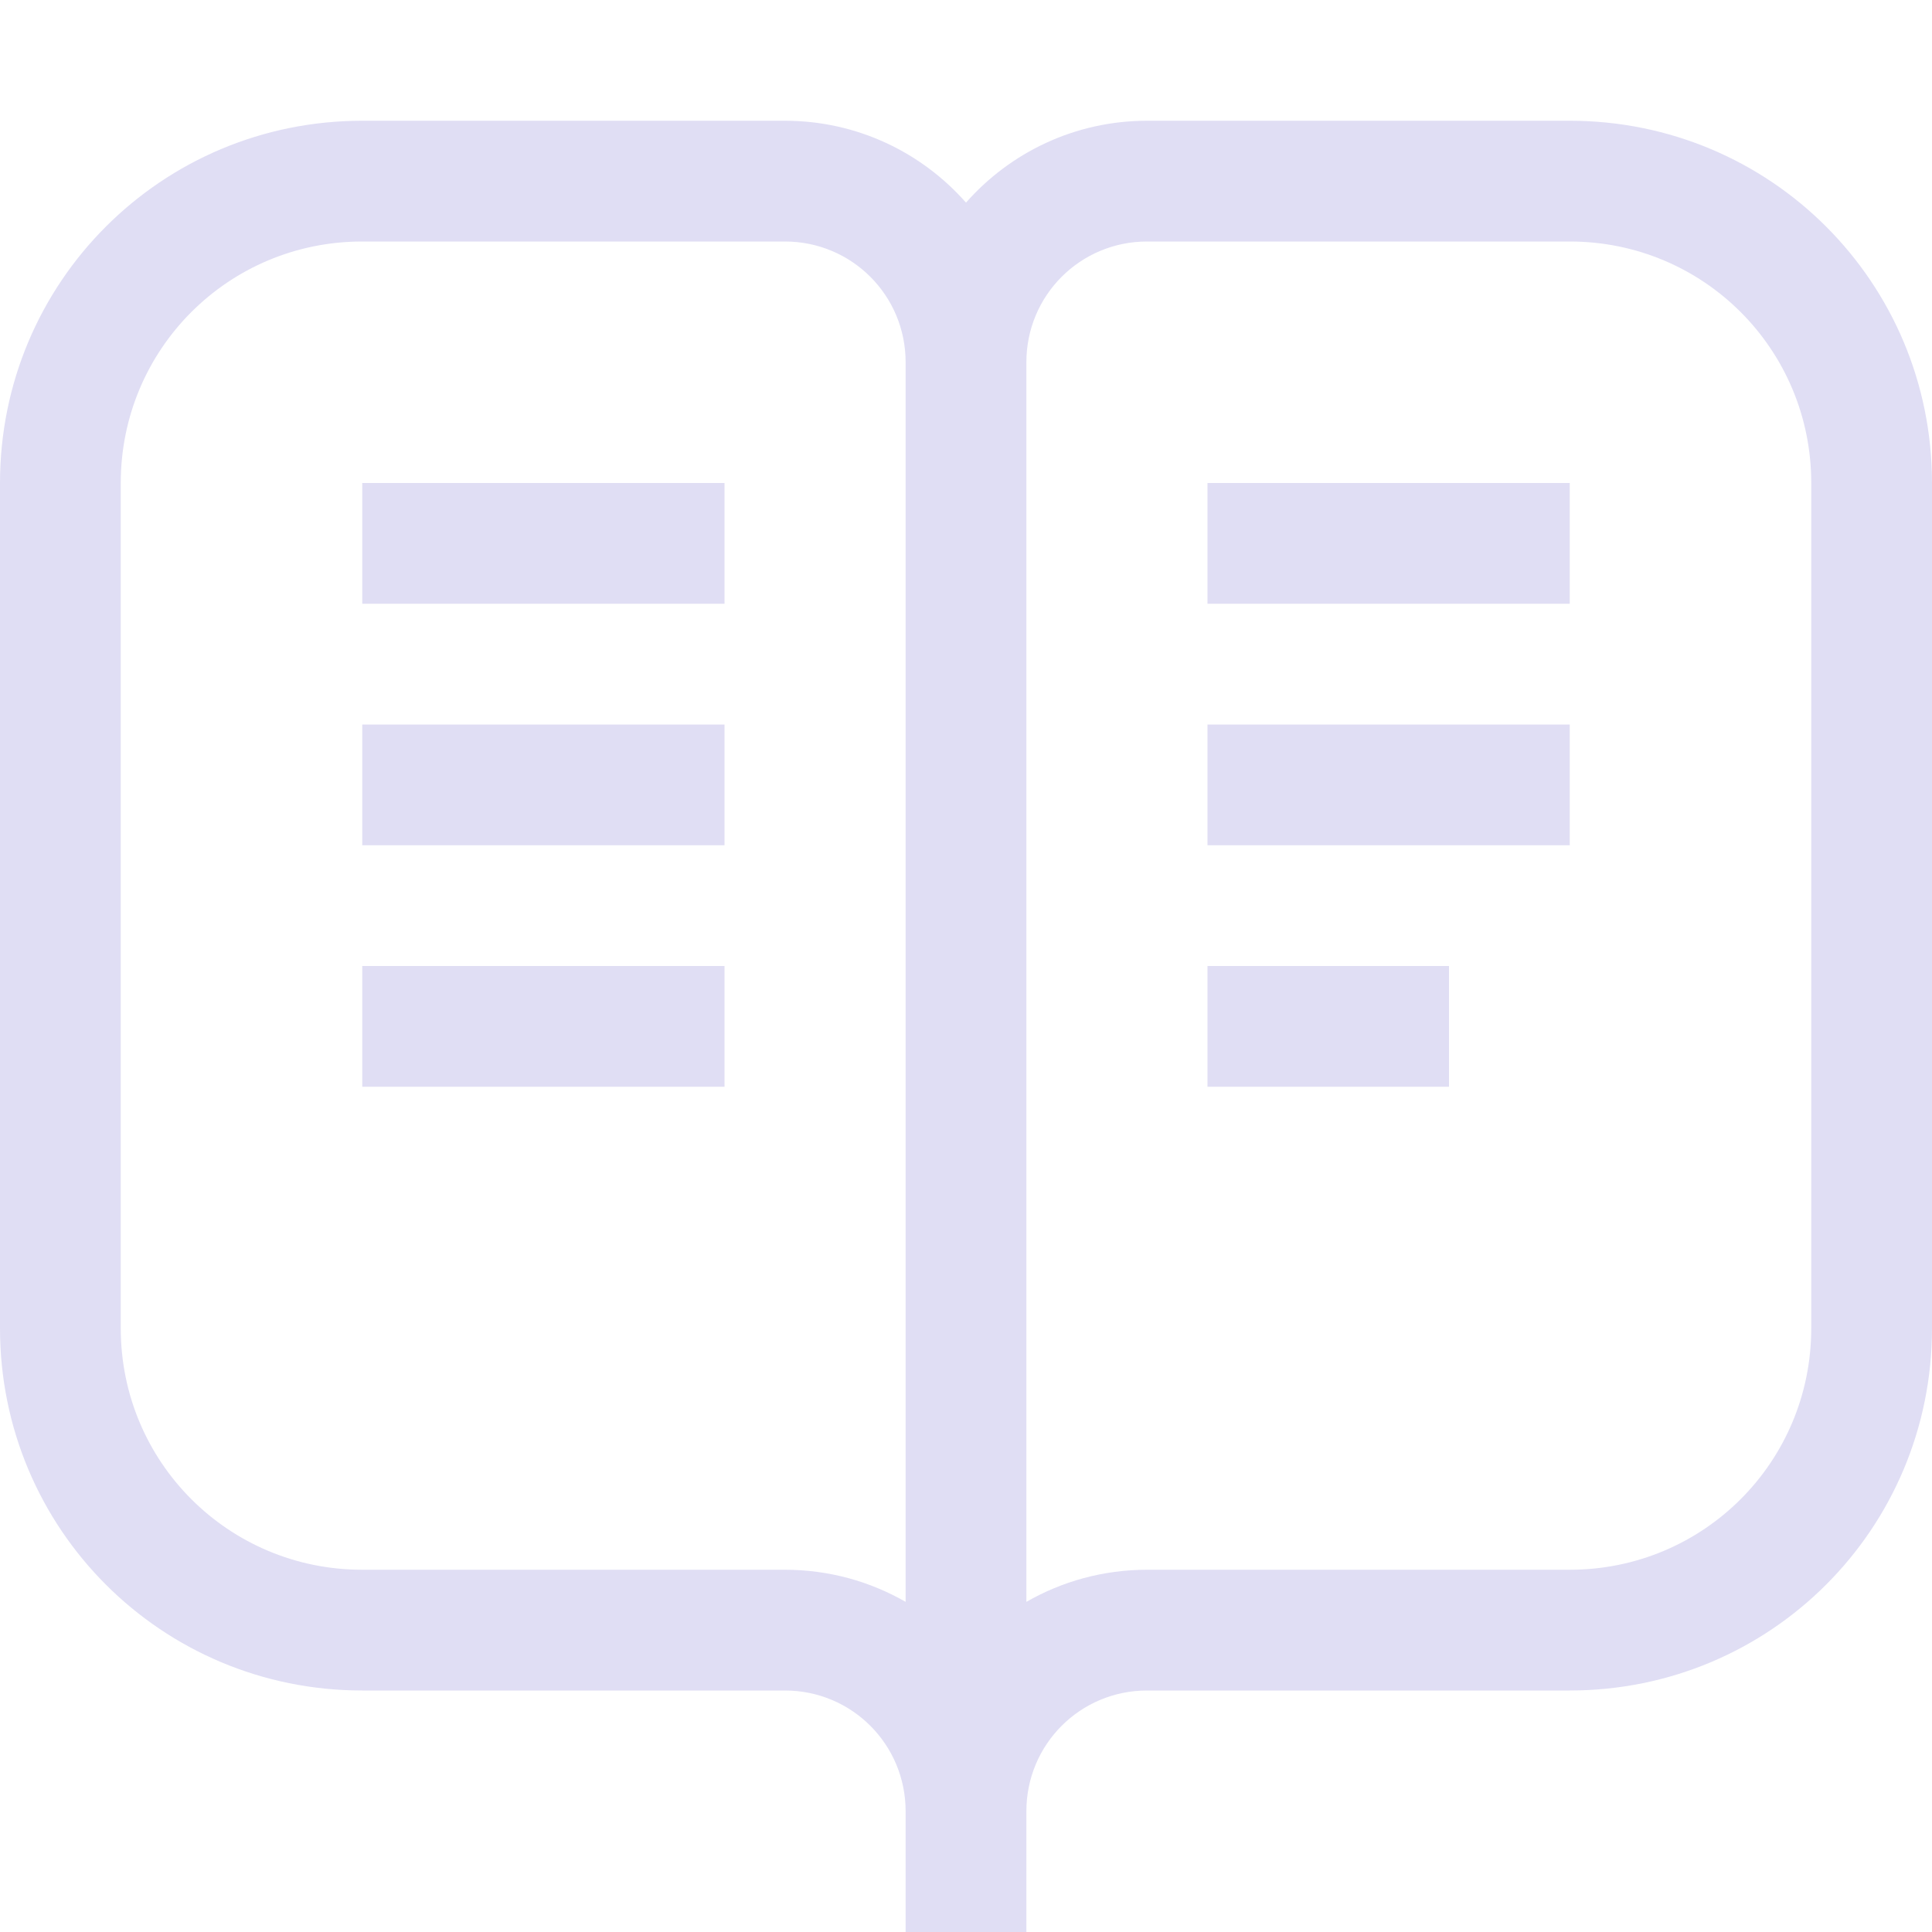 <svg width="16px" height="16px" version="1.1" viewBox="0 0 16 16" xmlns="http://www.w3.org/2000/svg">
 <path d="m3 1c-1.662 0-3 1.338-3 3v7c0 1.662 1.338 3 3 3h1 2.5c0.554 0 1 0.446 1 1v1h1v-1c0-0.554 0.446-1 1-1h2.5 1c1.662 0 3-1.338 3-3v-7c0-1.662-1.338-3-3-3h-1-2.5c-0.599 0-1.134 0.263-1.5 0.678-0.366-0.415-0.901-0.678-1.5-0.678h-2.5-1zm0 1h1 2.5c0.554 0 1 0.446 1 1v10.266c-0.294-0.169-0.635-0.266-1-0.266h-2.5-1c-1.108 0-2-0.892-2-2v-7c0-1.108 0.892-2 2-2zm6.5 0h2.5 1c1.108 0 2 0.892 2 2v7c0 1.108-0.892 2-2 2h-1-2.5c-0.365 0-0.706 0.097-1 0.266v-10.266c0-0.554 0.446-1 1-1zm-6.5 2v1h3v-1h-3zm7 0v1h3v-1h-3zm-7 2v1h3v-1h-3zm7 0v1h3v-1h-3zm-7 2v1h3v-1h-3zm7 0v1h2v-1h-2z" fill="#e0def4"/>
</svg>
